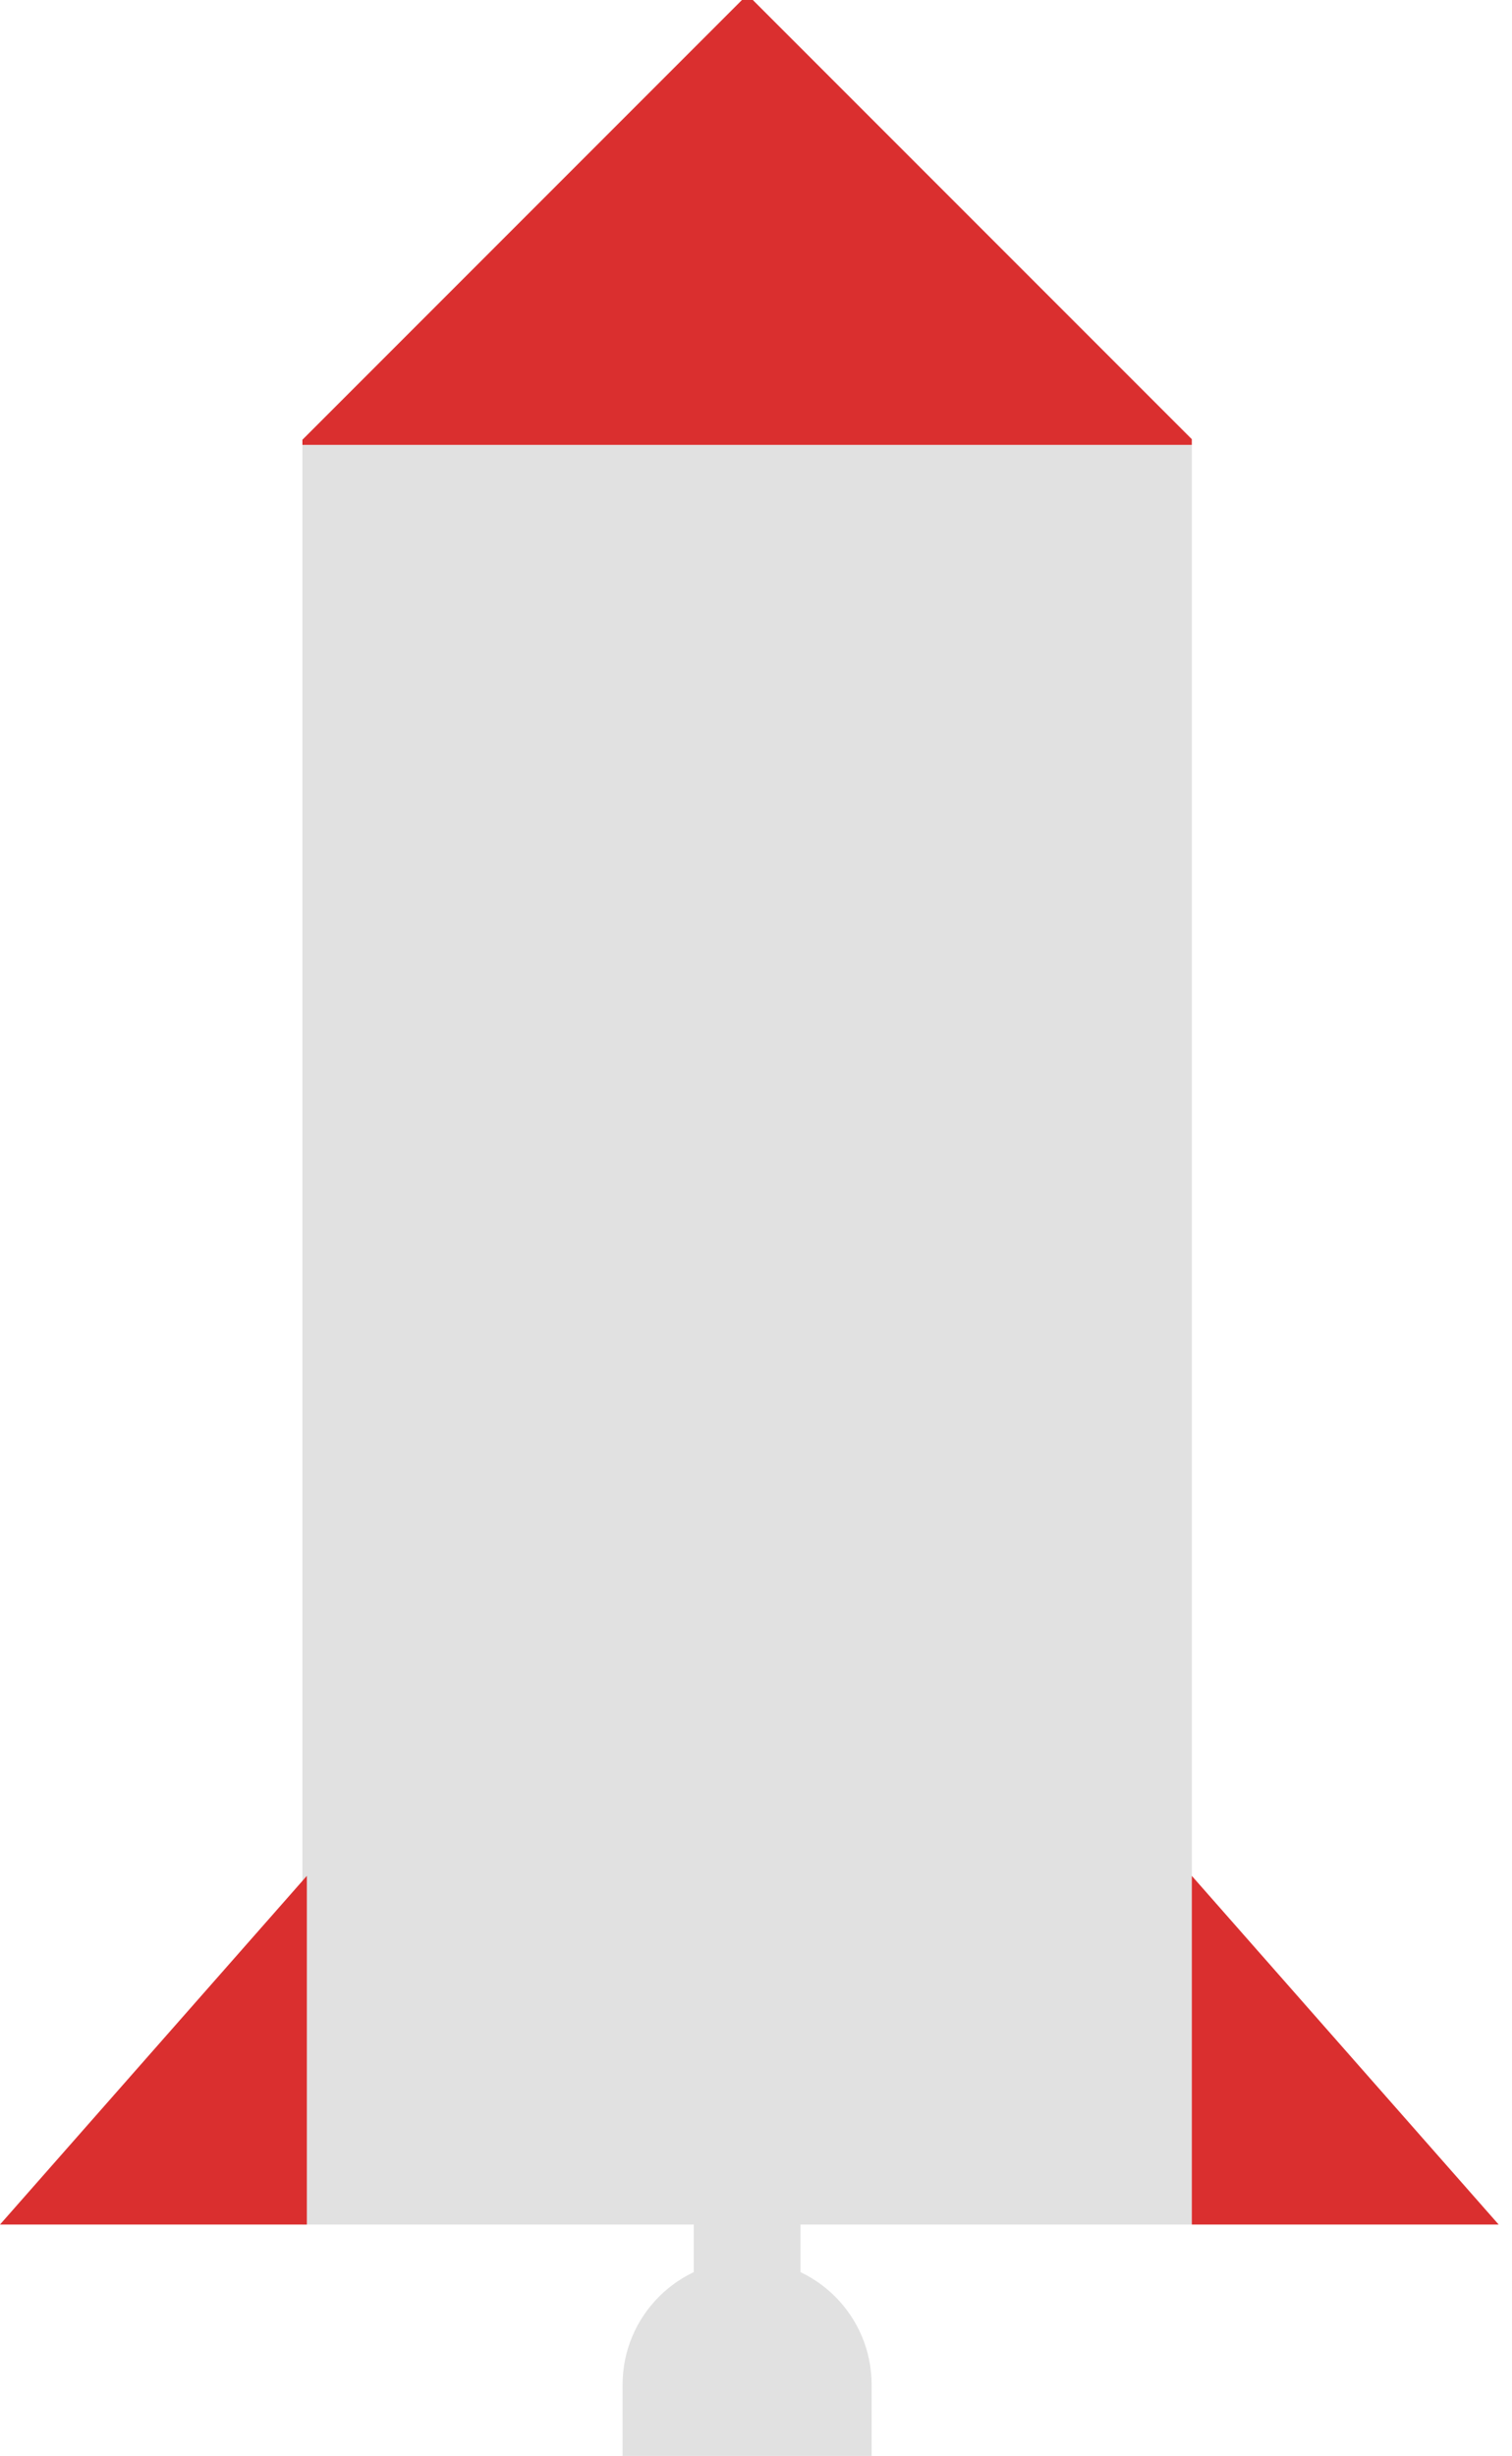 <svg width="85" height="138" viewBox="0 0 85 138" fill="none" xmlns="http://www.w3.org/2000/svg">
<rect x="17" y="25" width="50" height="100" fill="#E1E1E1"/>
<path d="M67 24.678V25H17V24.711L41.711 0H42.322L67 24.678Z" fill="#DA2F2F"/>
<path d="M0 125L17.25 105.407V125H0Z" fill="#DA2F2F"/>
<path d="M84.25 125L67 105.407V125H84.25Z" fill="#DA2F2F"/>
<rect x="39" y="121" width="6" height="7" fill="#E1E1E1"/>
<path d="M35 134C35 130.134 38.134 127 42 127C45.866 127 49 130.134 49 134V138H35V134Z" fill="#E1E1E1"/>
</svg>
